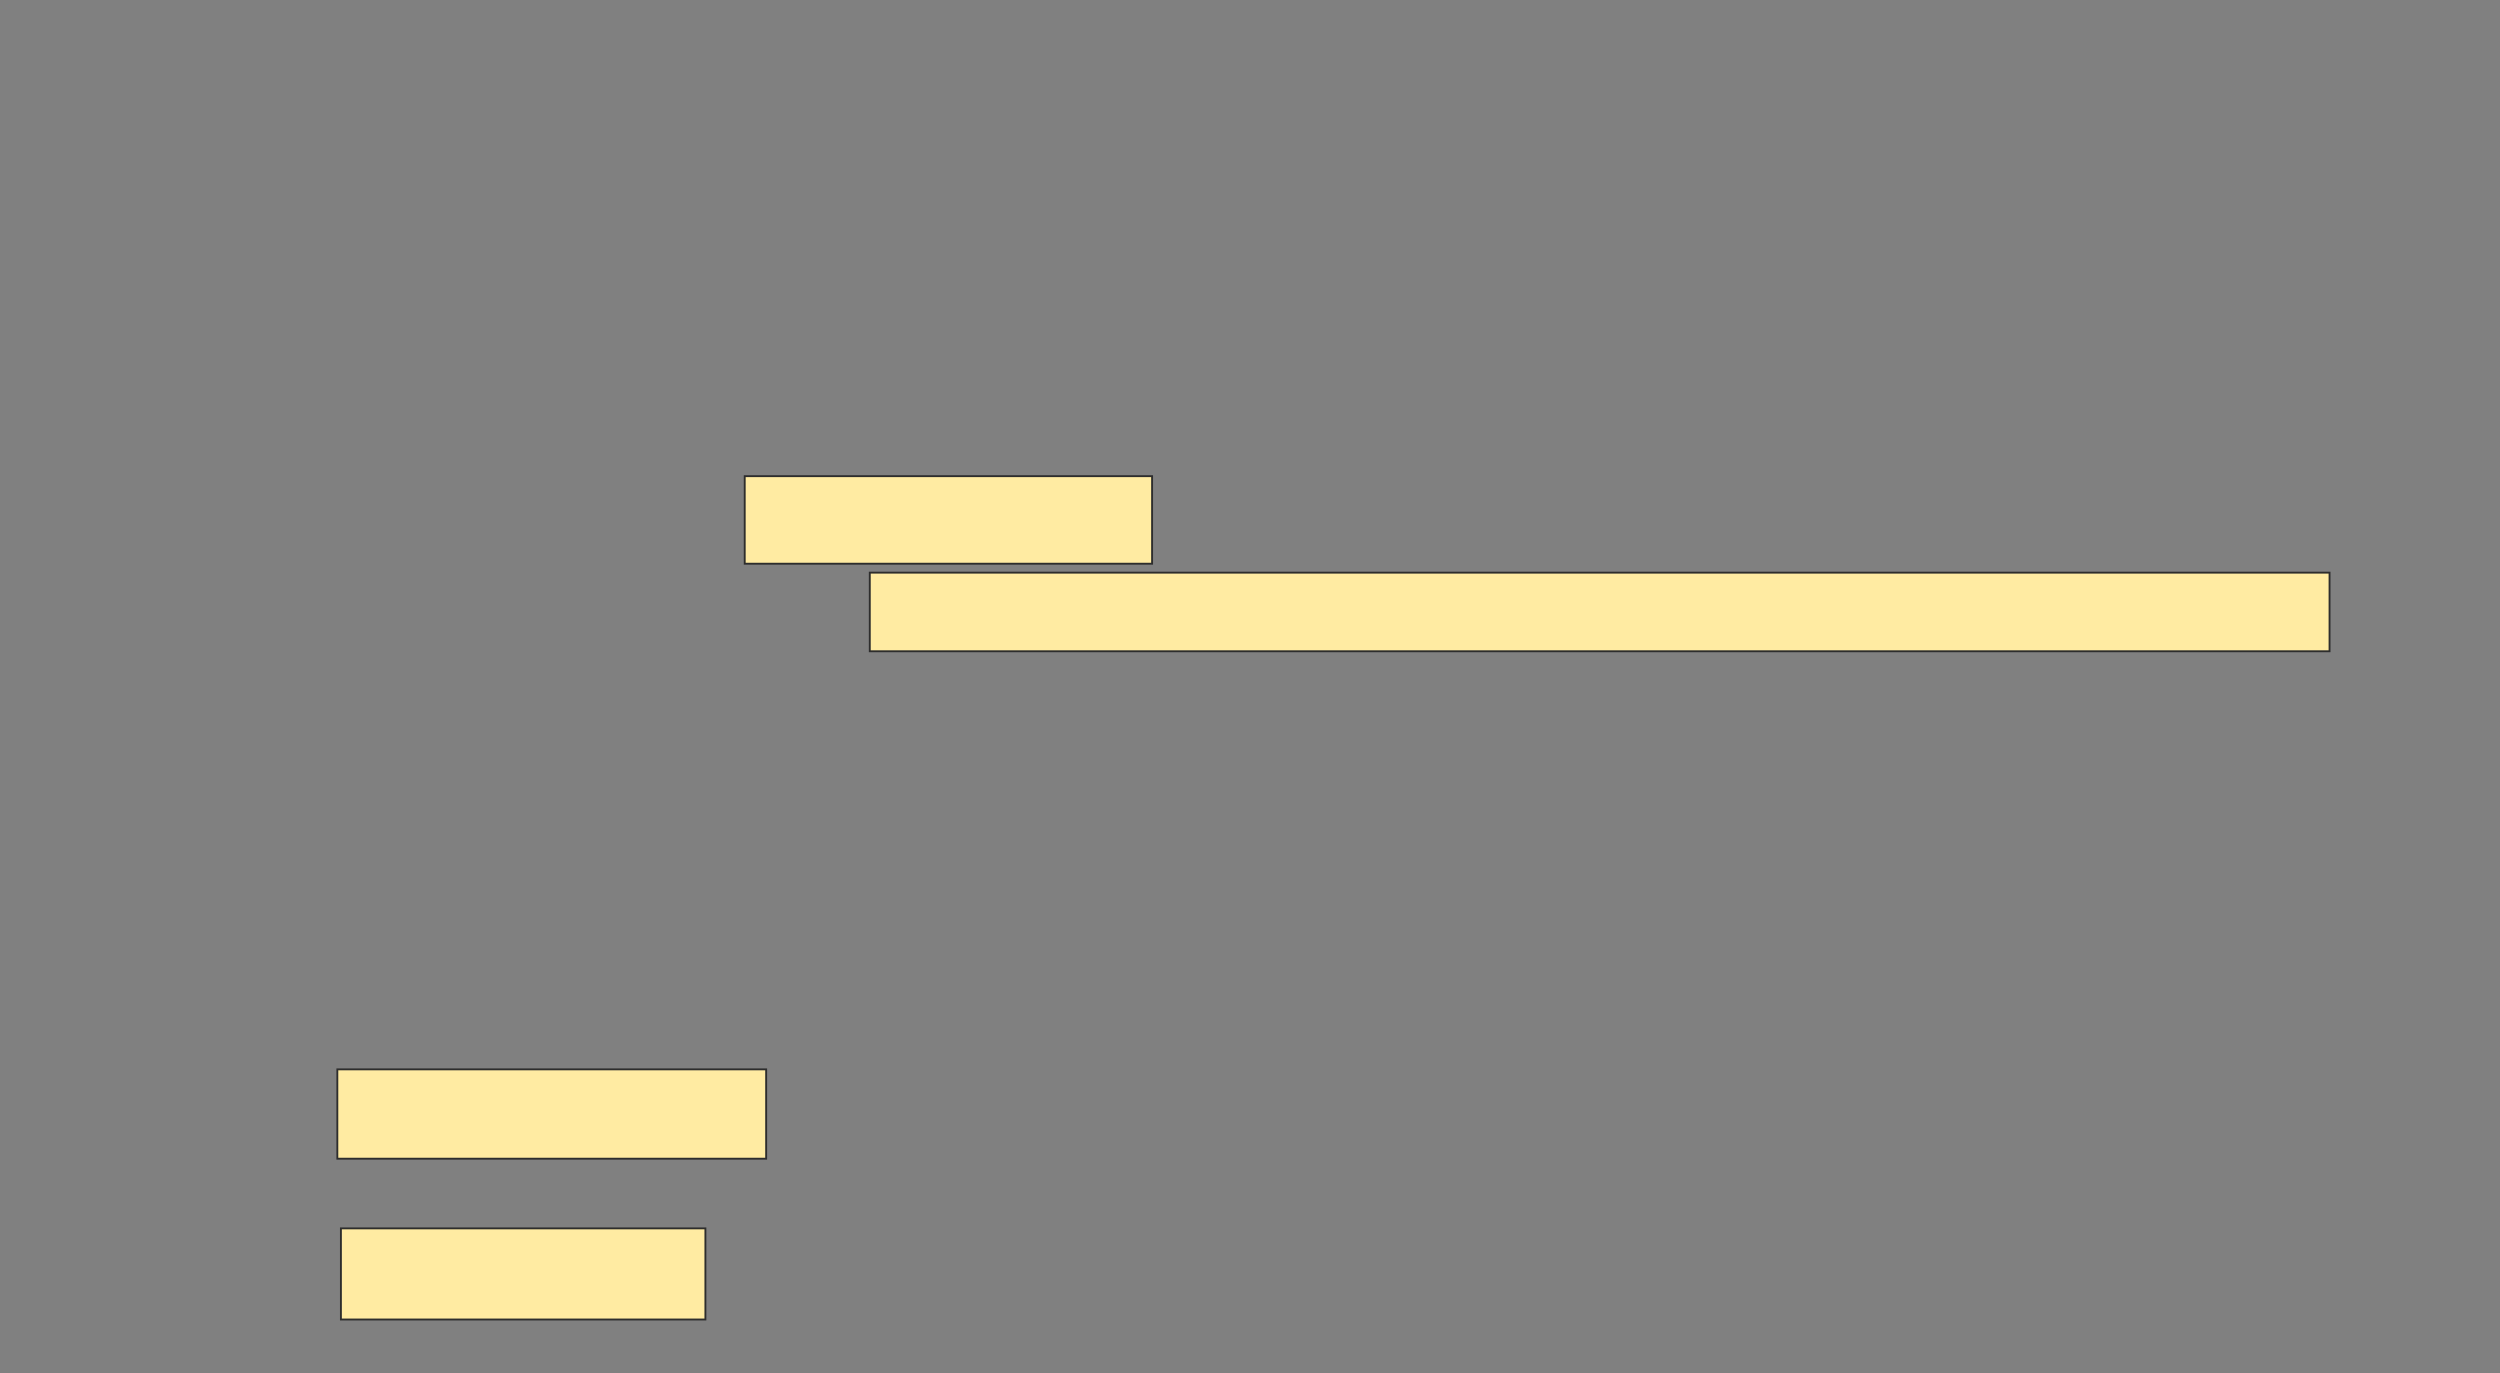 <svg height="725" width="1320" xmlns="http://www.w3.org/2000/svg"><rect width="100%" height="100%" fill="#808080" stroke="none"/><path fill="#FFEBA2" stroke="#2D2D2D" d="M178.113 564.623H404.528V611.793H178.113z"/><path fill="#FFEBA2" stroke="#2D2D2D" d="M180 648.585H372.453V696.698H180z"/><path fill="#FFEBA2" stroke="#2D2D2D" d="M393.208 251.415H608.302V297.641H393.208z"/><path fill="#FFEBA2" stroke="#2D2D2D" d="M459.245 302.358H1230V343.867H459.245z"/></svg>